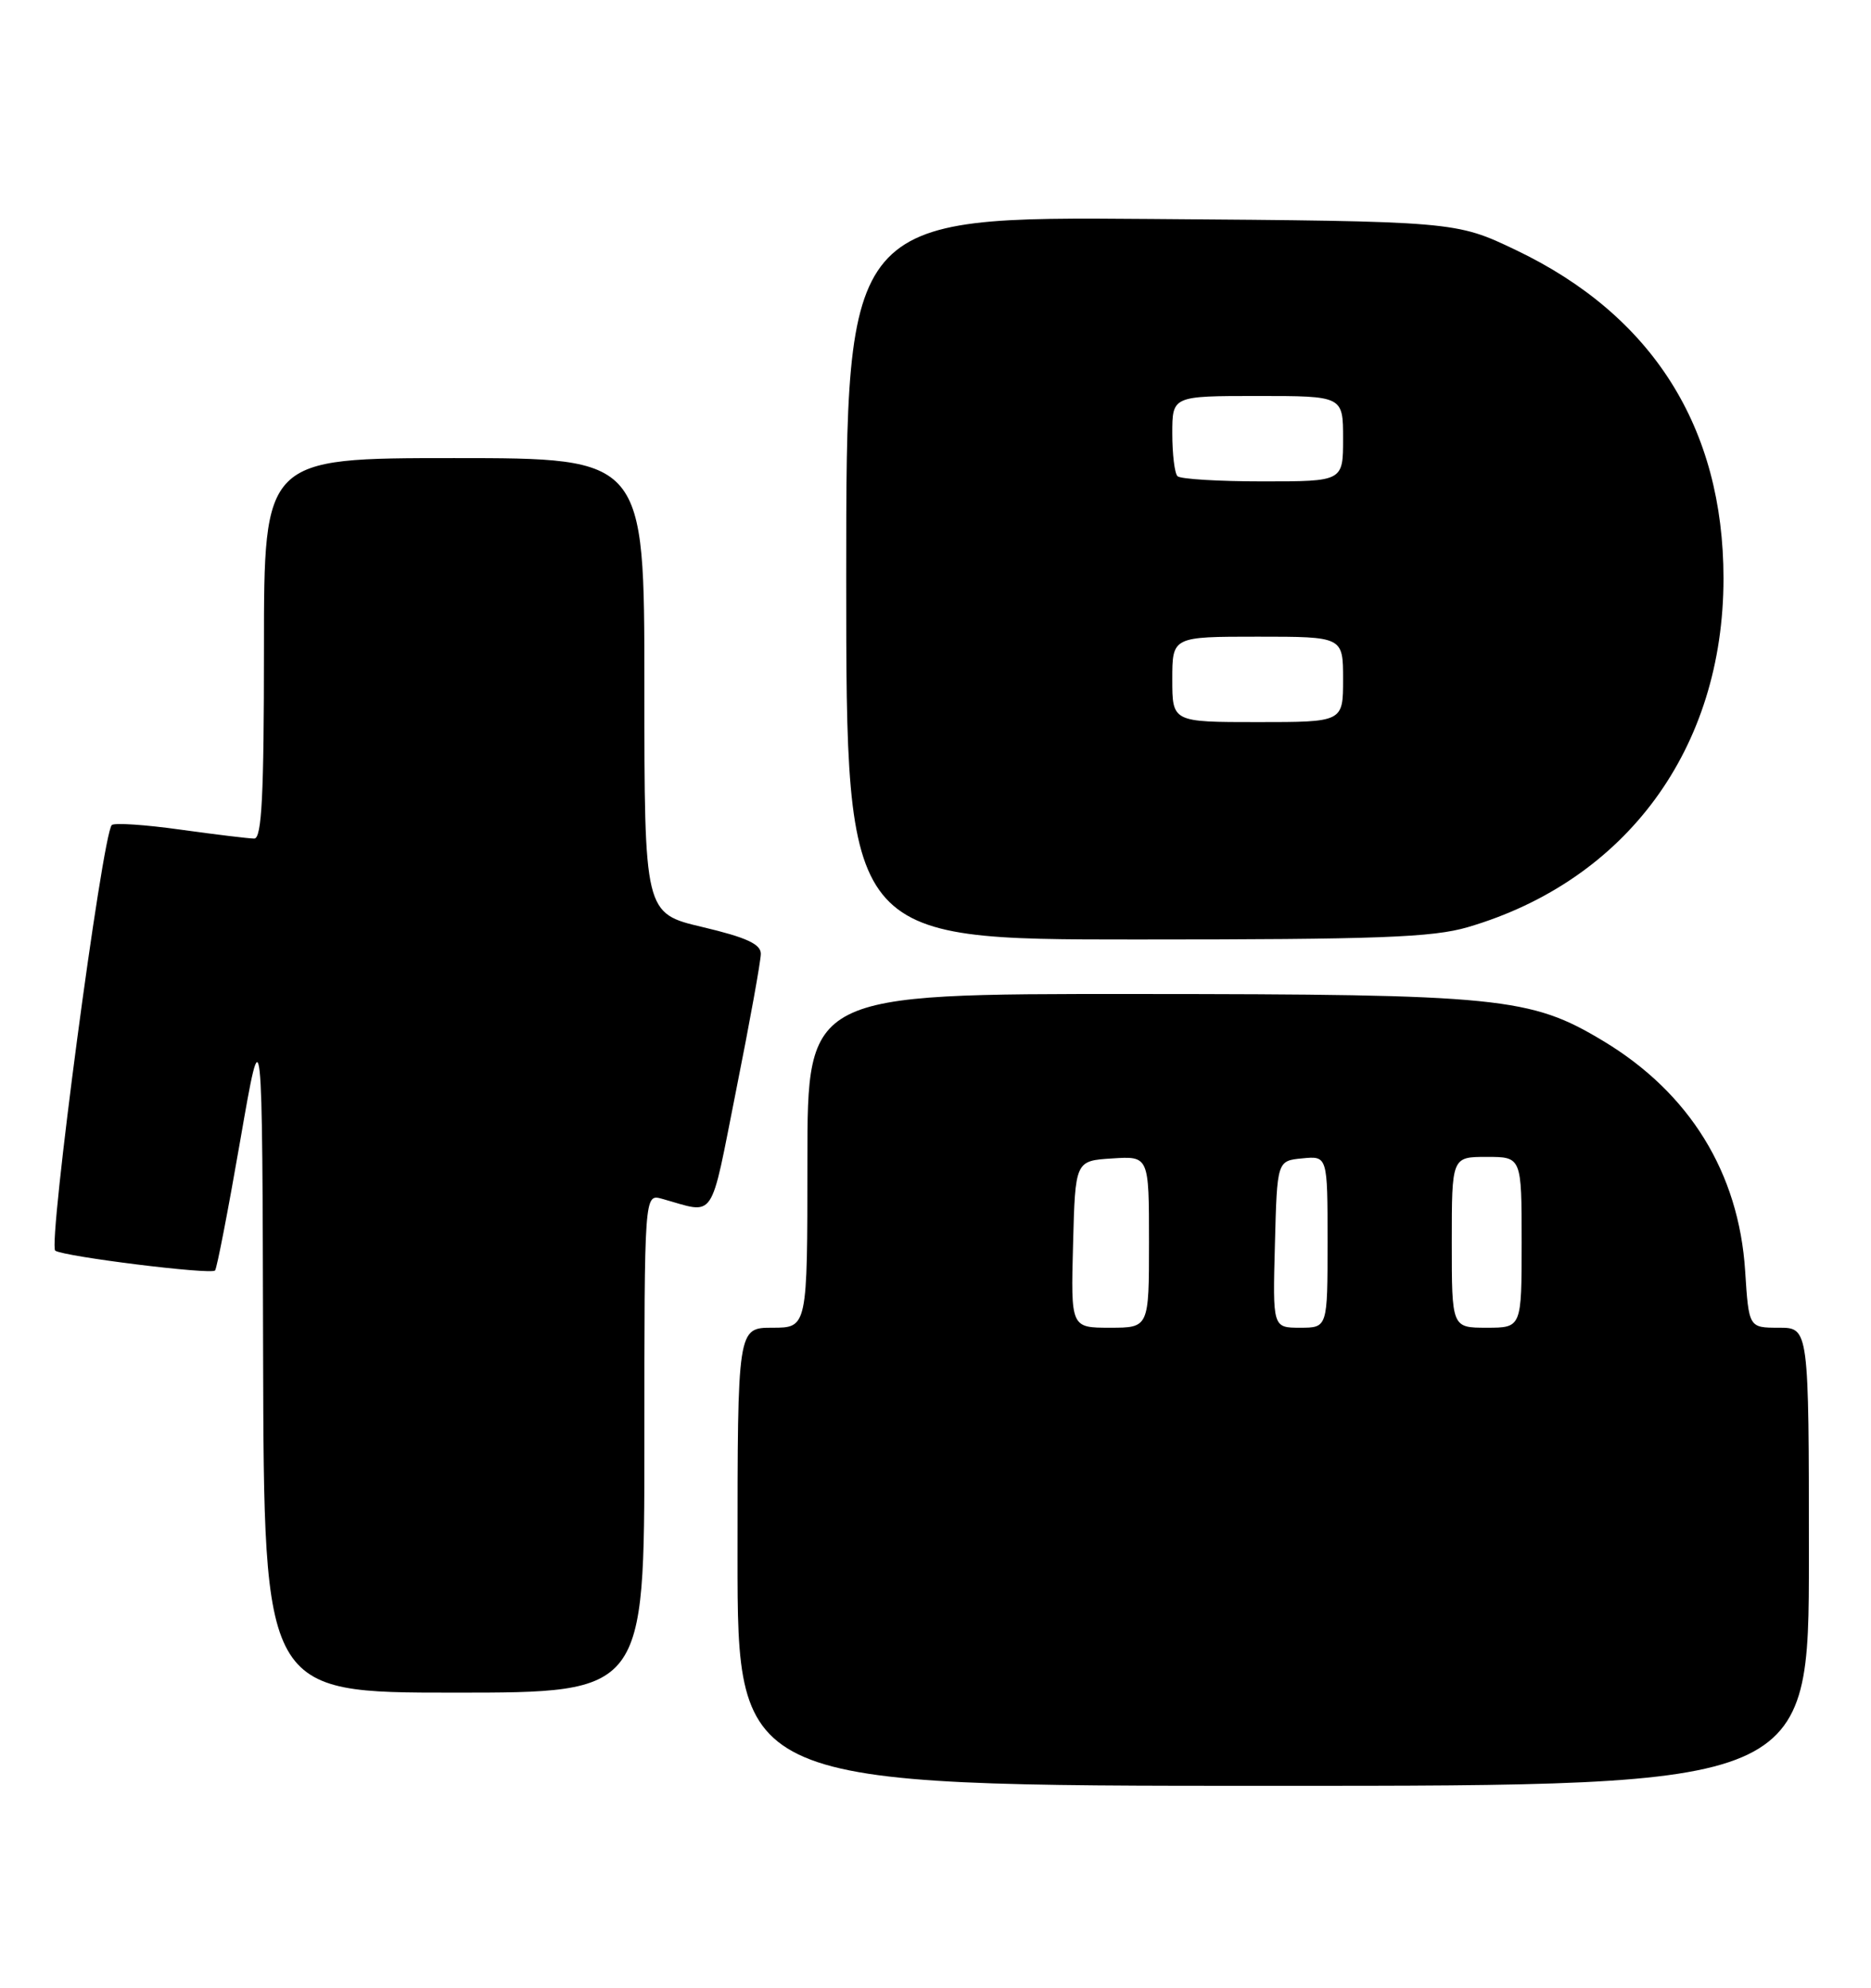 <?xml version="1.0" encoding="UTF-8" standalone="no"?>
<!DOCTYPE svg PUBLIC "-//W3C//DTD SVG 1.1//EN" "http://www.w3.org/Graphics/SVG/1.1/DTD/svg11.dtd" >
<svg xmlns="http://www.w3.org/2000/svg" xmlns:xlink="http://www.w3.org/1999/xlink" version="1.1" viewBox="0 0 241 256">
 <g >
 <path fill="currentColor"
d=" M 233.00 200.50 C 233.00 171.00 233.00 171.00 229.13 171.00 C 225.26 171.00 225.26 171.00 224.79 163.70 C 223.98 151.03 217.63 140.75 206.49 134.06 C 197.13 128.43 193.28 128.04 146.25 128.02 C 104.00 128.00 104.00 128.00 104.00 149.50 C 104.00 171.00 104.00 171.00 99.50 171.00 C 95.00 171.00 95.00 171.00 95.00 200.50 C 95.00 230.00 95.00 230.00 164.00 230.00 C 233.00 230.00 233.00 230.00 233.00 200.50 Z  M 83.00 185.88 C 83.00 153.77 83.00 153.77 85.25 154.39 C 92.29 156.34 91.38 157.68 94.84 140.32 C 96.58 131.62 98.00 123.75 98.00 122.84 C 98.00 121.59 96.12 120.73 90.50 119.40 C 83.00 117.63 83.00 117.63 83.00 88.32 C 83.00 59.00 83.00 59.00 58.50 59.00 C 34.00 59.00 34.00 59.00 34.00 83.50 C 34.00 102.43 33.72 108.00 32.75 108.00 C 32.06 108.00 27.78 107.48 23.24 106.85 C 18.69 106.21 14.72 105.95 14.40 106.26 C 13.17 107.49 6.14 160.47 7.12 161.08 C 8.39 161.86 27.14 164.19 27.70 163.63 C 27.93 163.40 29.39 155.86 30.95 146.86 C 33.79 130.50 33.79 130.50 33.89 174.25 C 34.00 218.00 34.00 218.00 58.50 218.00 C 83.00 218.00 83.00 218.00 83.00 185.88 Z  M 189.07 119.41 C 209.51 113.41 222.00 96.38 222.00 74.50 C 222.00 55.07 212.86 40.61 195.27 32.21 C 187.50 28.50 187.50 28.50 148.25 28.20 C 109.00 27.89 109.00 27.89 109.00 74.45 C 109.00 121.00 109.00 121.00 146.32 121.00 C 177.52 121.00 184.53 120.74 189.07 119.41 Z  M 138.22 160.25 C 138.50 149.50 138.50 149.50 143.25 149.20 C 148.00 148.89 148.00 148.89 148.00 159.95 C 148.00 171.00 148.00 171.00 142.97 171.00 C 137.93 171.00 137.93 171.00 138.22 160.25 Z  M 164.22 160.25 C 164.50 149.50 164.50 149.50 167.75 149.19 C 171.00 148.87 171.00 148.87 171.00 159.94 C 171.00 171.00 171.00 171.00 167.47 171.00 C 163.93 171.00 163.93 171.00 164.22 160.25 Z  M 187.00 160.00 C 187.00 149.00 187.00 149.00 191.50 149.00 C 196.00 149.00 196.00 149.00 196.00 160.00 C 196.00 171.00 196.00 171.00 191.50 171.00 C 187.00 171.00 187.00 171.00 187.00 160.00 Z  M 151.00 87.50 C 151.00 82.00 151.00 82.00 162.00 82.00 C 173.00 82.00 173.00 82.00 173.00 87.50 C 173.00 93.00 173.00 93.00 162.00 93.00 C 151.00 93.00 151.00 93.00 151.00 87.50 Z  M 151.67 61.33 C 151.30 60.97 151.00 58.49 151.00 55.83 C 151.00 51.00 151.00 51.00 162.00 51.00 C 173.00 51.00 173.00 51.00 173.00 56.50 C 173.00 62.00 173.00 62.00 162.67 62.00 C 156.98 62.00 152.03 61.70 151.67 61.33 Z "/>
</g>
</svg>